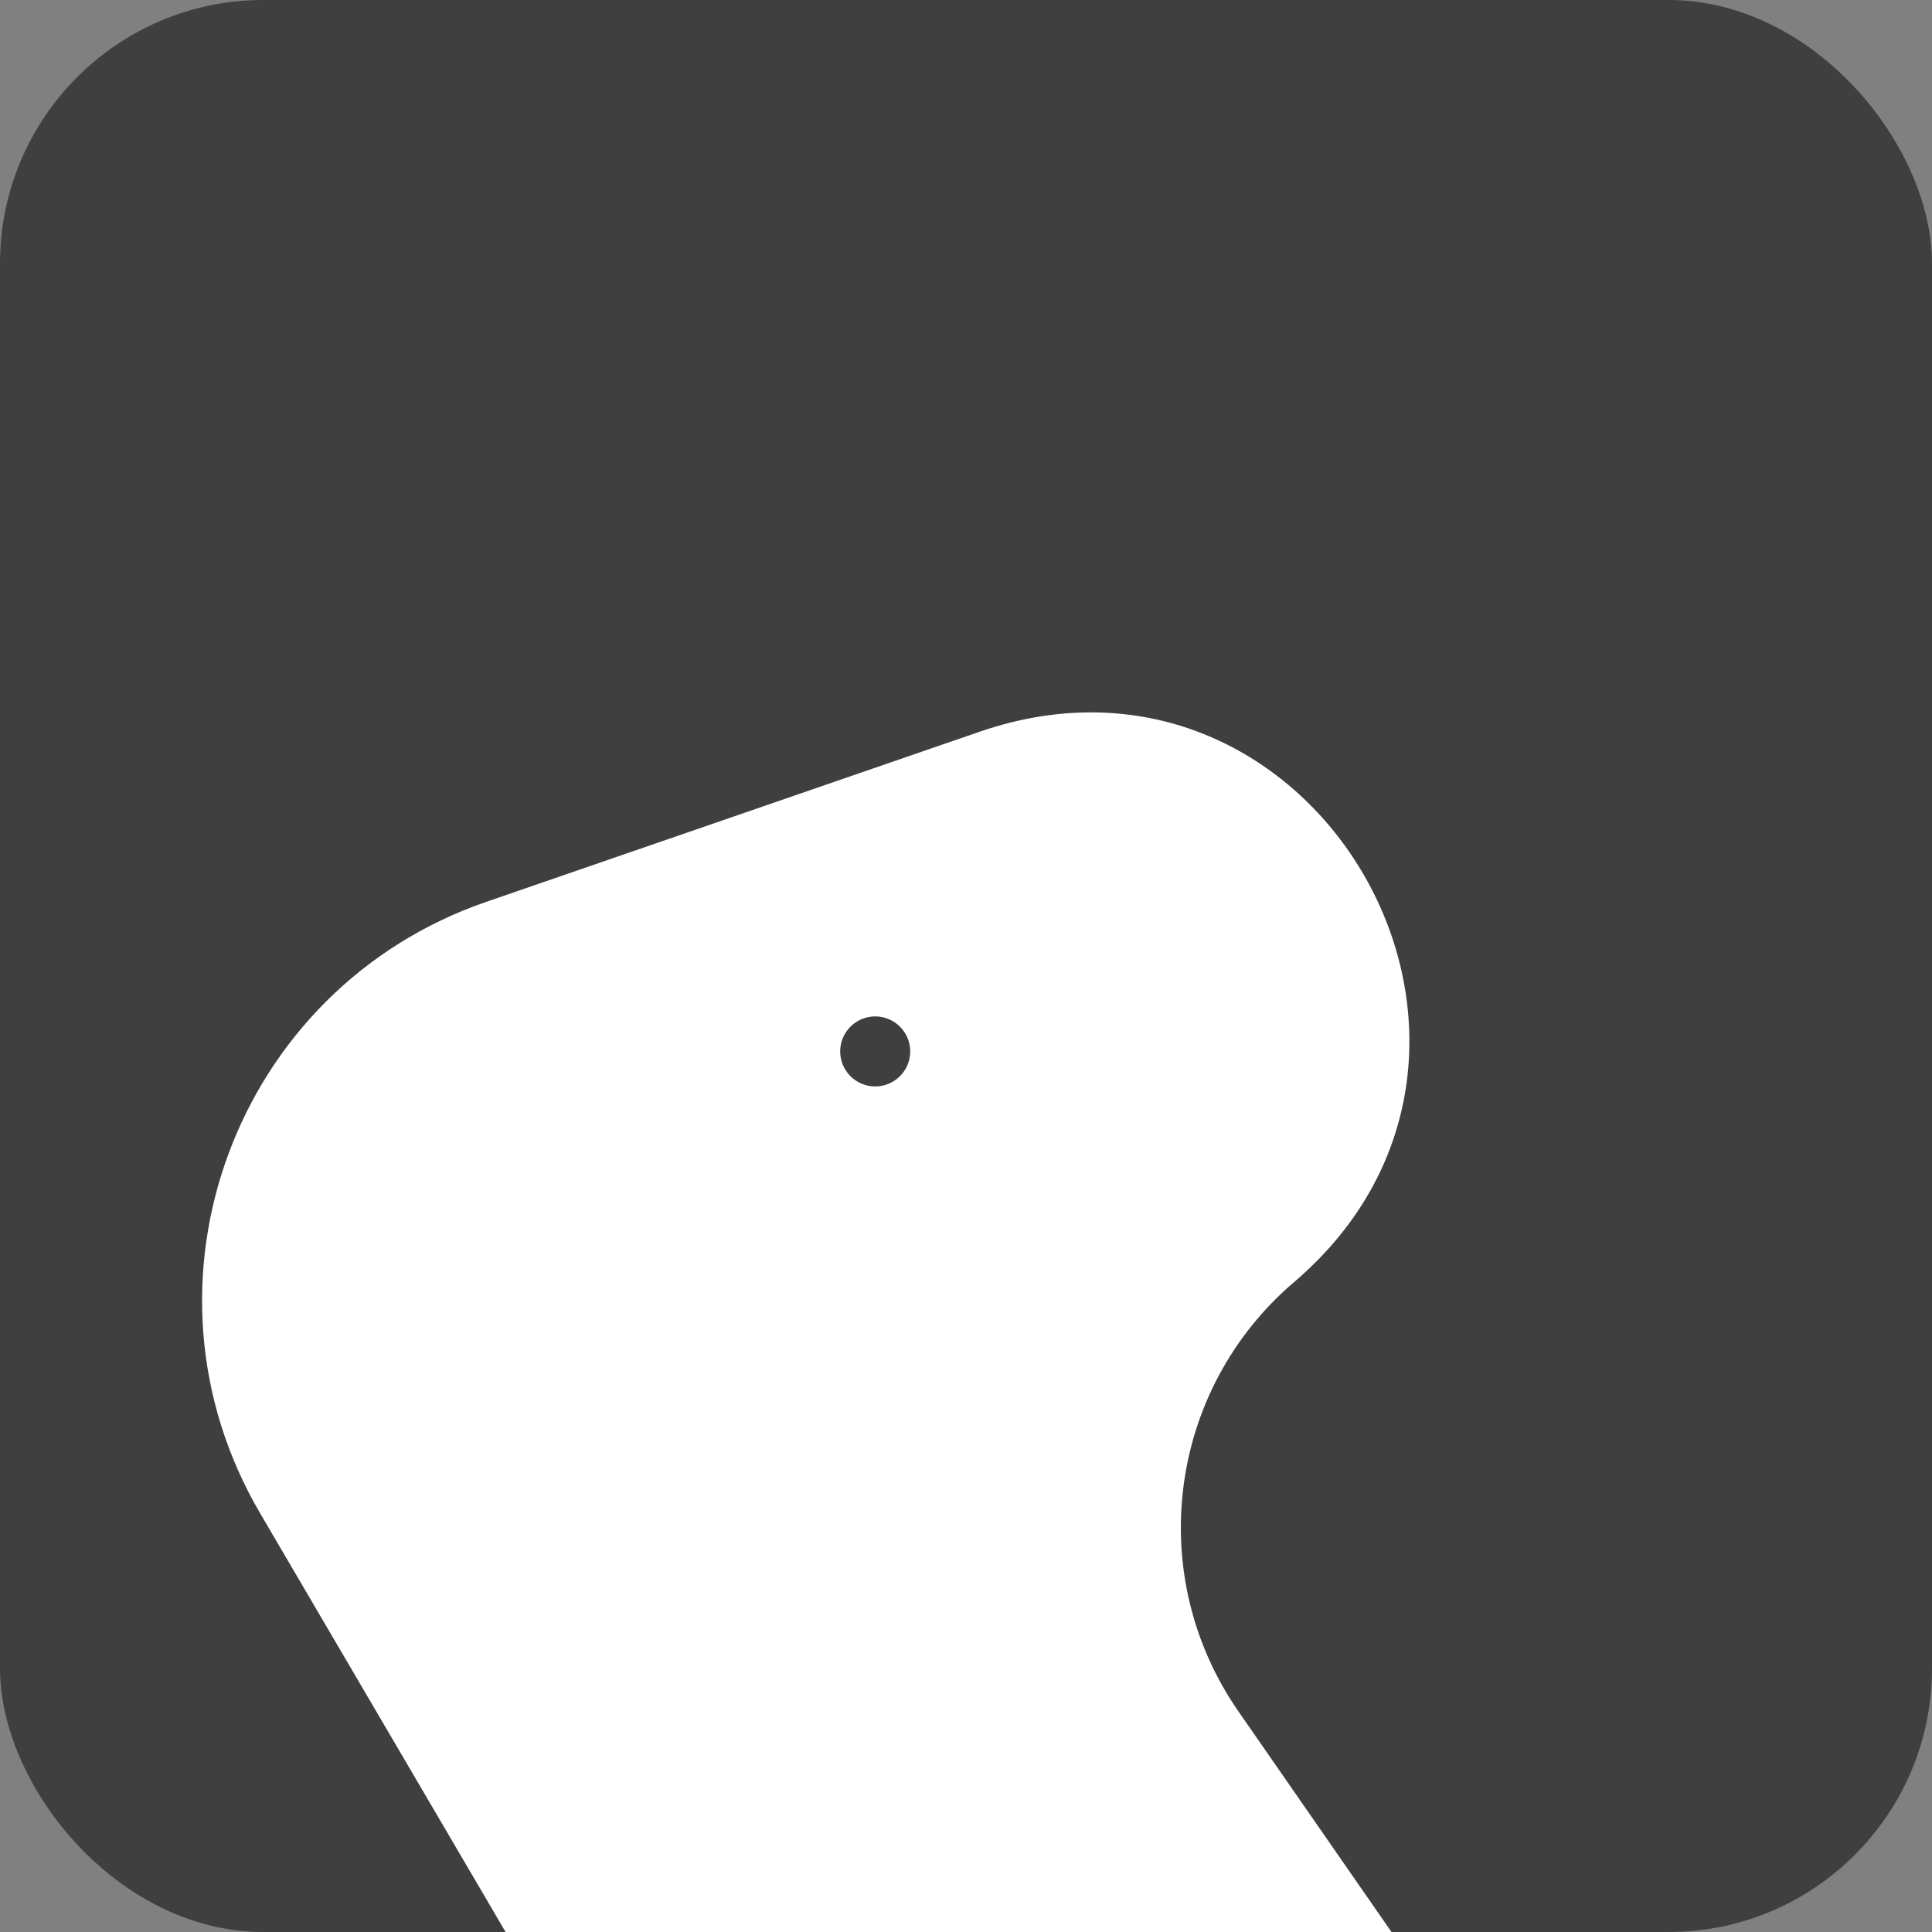 <svg width="88" height="88" viewBox="0 0 88 88" fill="none" xmlns="http://www.w3.org/2000/svg">
<rect x="0" y="0" width="88" height="88" fill="#808080" stroke="none"/>
<g clip-path="url(#clip0_3371_480)">
<rect width="88" height="88" rx="12" fill="#3F3F3F"/>
<path d="M11.848 68.927C5.72 58.474 10.693 45.028 22.148 41.078L44.621 33.329C59.963 28.039 71.292 47.865 58.944 58.397C53.201 63.295 52.105 71.749 56.408 77.951L80.324 112.418C87.139 122.239 74.871 133.997 65.348 126.773C61.595 123.926 56.405 123.926 52.652 126.773L48.811 129.687C38.212 137.728 24.256 125.338 30.984 113.861C33.208 110.066 33.208 105.365 30.984 101.571L11.848 68.927Z" fill="url(#paint0_linear_3371_480)"/>
<circle cx="39.864" cy="47.891" r="1.595" fill="#3F3F3F"/>
</g>
<defs>
<linearGradient id="paint0_linear_3371_480" x1="59" y1="8.026" x2="59" y2="166.716" gradientUnits="userSpaceOnUse">
<stop stop-color="white"/>
<stop offset="1" stop-color="white"/>
</linearGradient>
<clipPath id="clip0_3371_480">
<rect width="88" height="88" fill="white"/>
</clipPath>
</defs>
</svg>
